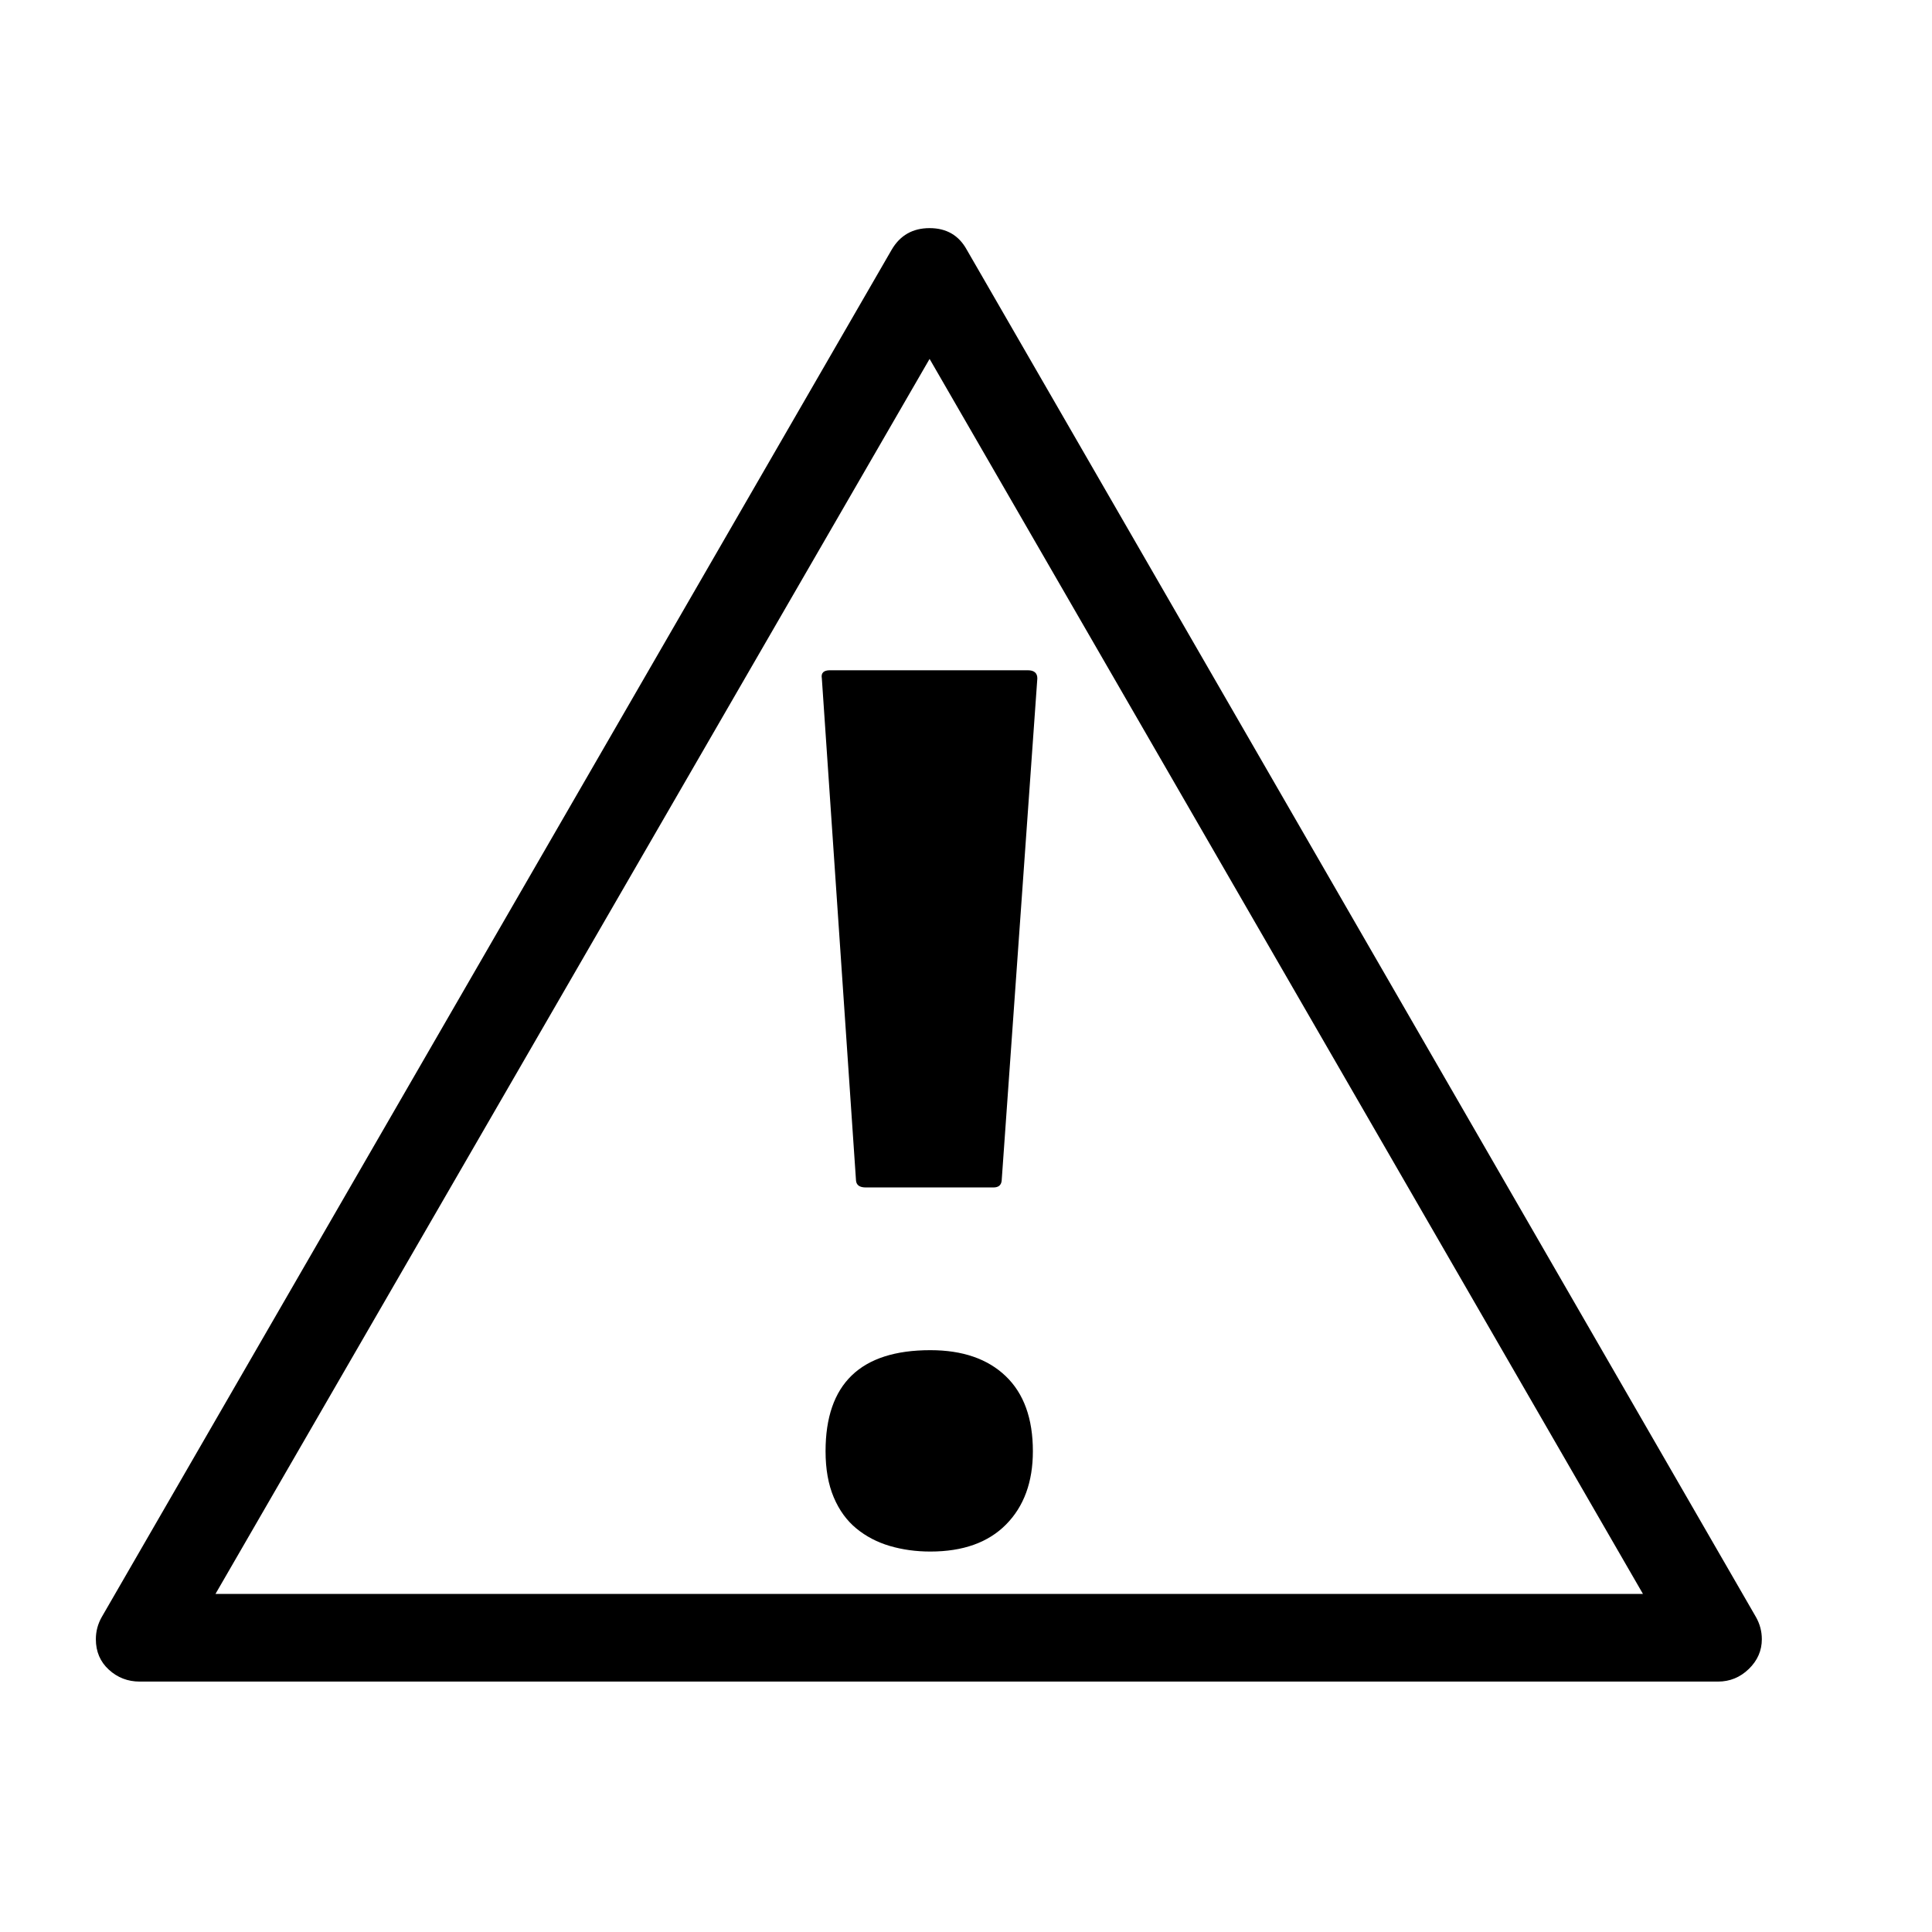 <svg xmlns="http://www.w3.org/2000/svg"
    viewBox="0 0 2600 2600">
  <!--
Digitized data copyright © 2011, Google Corporation.
Android is a trademark of Google and may be registered in certain jurisdictions.
Licensed under the Apache License, Version 2.0
http://www.apache.org/licenses/LICENSE-2.0
  -->
<path d="M1111 1953L1111 1953Q1111 1817 1252 1817L1252 1817Q1317 1817 1353.5 1852 1390 1887 1390 1953L1390 1953Q1390 2015 1354 2051.5 1318 2088 1252 2088L1252 2088Q1223 2088 1197.5 2080.5 1172 2073 1152.5 2057 1133 2041 1122 2015 1111 1989 1111 1953ZM1337 1598L1337 1598 1165 1598Q1153 1598 1152 1589L1152 1589 1106 913Q1104 902 1117 902L1117 902 1383 902Q1396 902 1396 913L1396 913 1348 1589Q1347 1598 1337 1598ZM1251 483L290 2145 2211 2145 1251 483ZM2371 2206L2371 2206Q2371 2229 2353.5 2246 2336 2263 2312 2263L2312 2263 188 2263Q164 2263 146.5 2247 129 2231 129 2206L129 2206Q129 2190 137 2176L137 2176 1200 336Q1217 307 1251 307L1251 307Q1285 307 1301 336L1301 336 2363 2176Q2371 2190 2371 2206Z"/>
</svg>